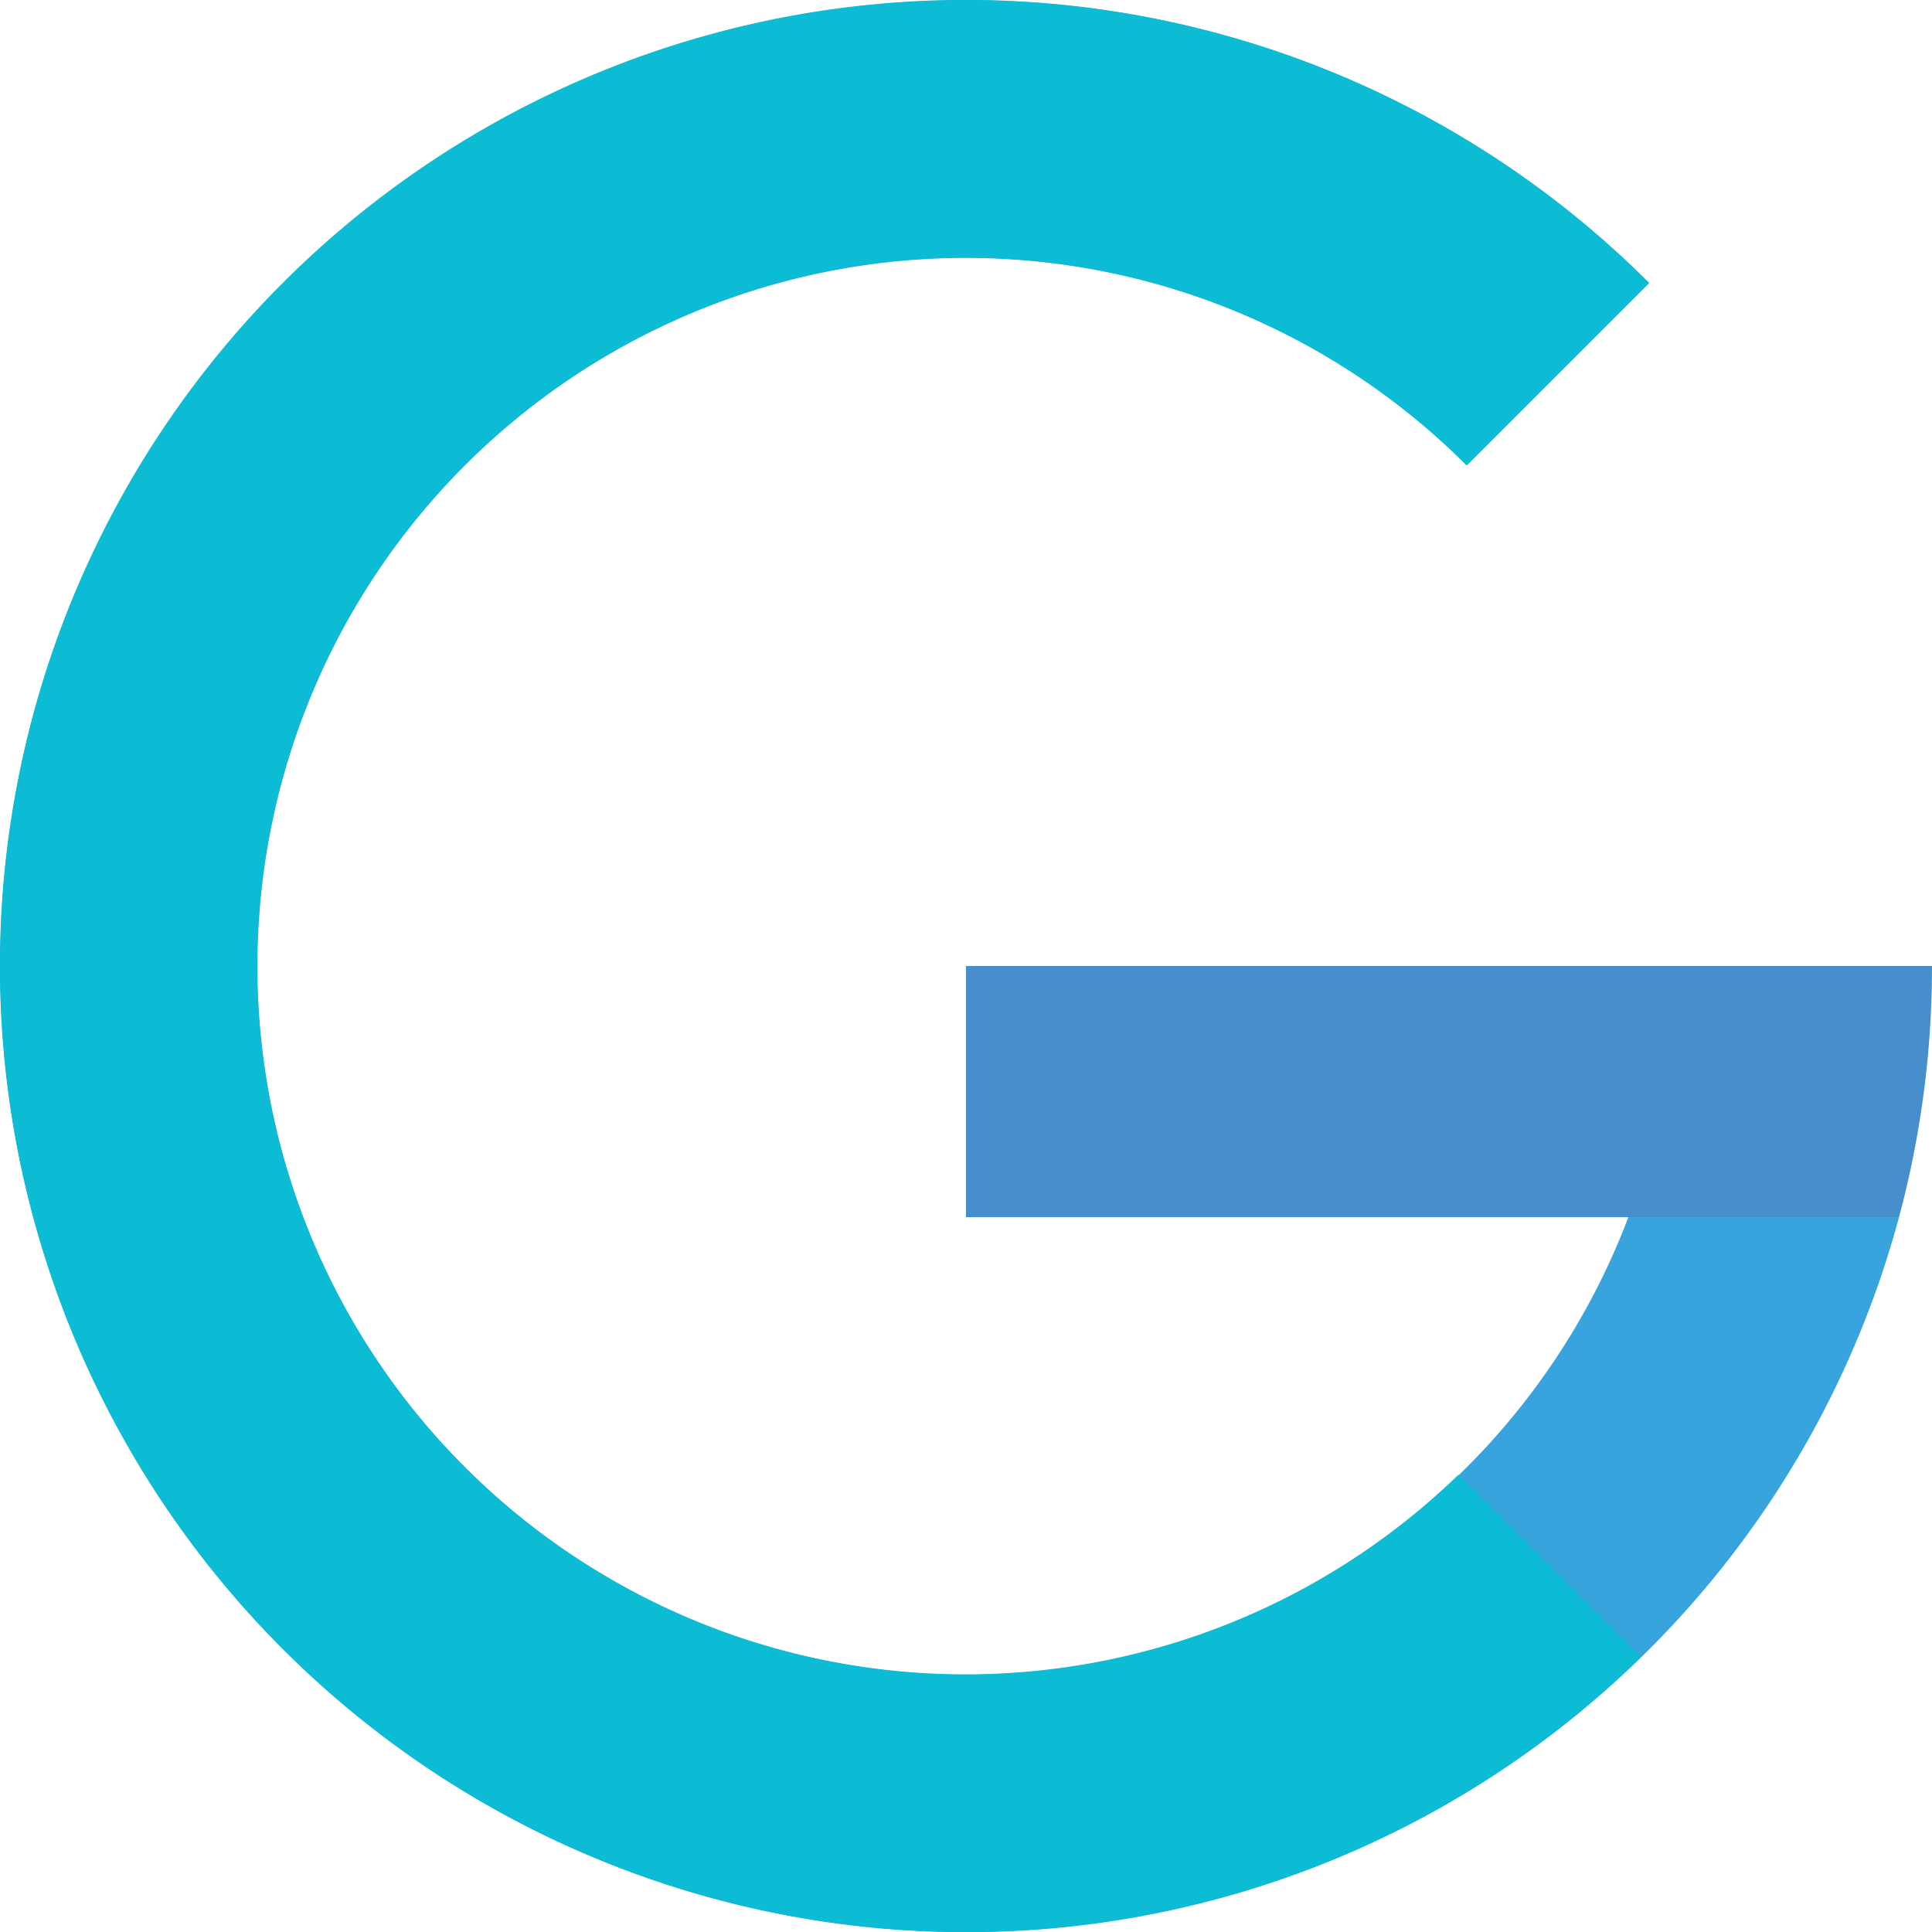 <svg xmlns="http://www.w3.org/2000/svg" viewBox="0 0 300 300">
    <path fill="#38a4dd" d="M463.21,382.5A150,150,0,1,1,424.4,237.44l-28.32,28.32a110,110,0,1,0,25.1,116.74Z" transform="translate(-168.33 -193.5)"
    />
    <path fill="#0bbcd4" d="M394.78,422.51l28.32,28.31a150,150,0,1,1,1.3-213.38l-28.32,28.32a110,110,0,1,0-1.3,156.75Z" transform="translate(-168.33 -193.5)"
    />
    <path fill="#478fcc" d="M468.33,343.5a150.19,150.19,0,0,1-5.12,39H318.33v-39Z" transform="translate(-168.33 -193.5)" />
</svg>